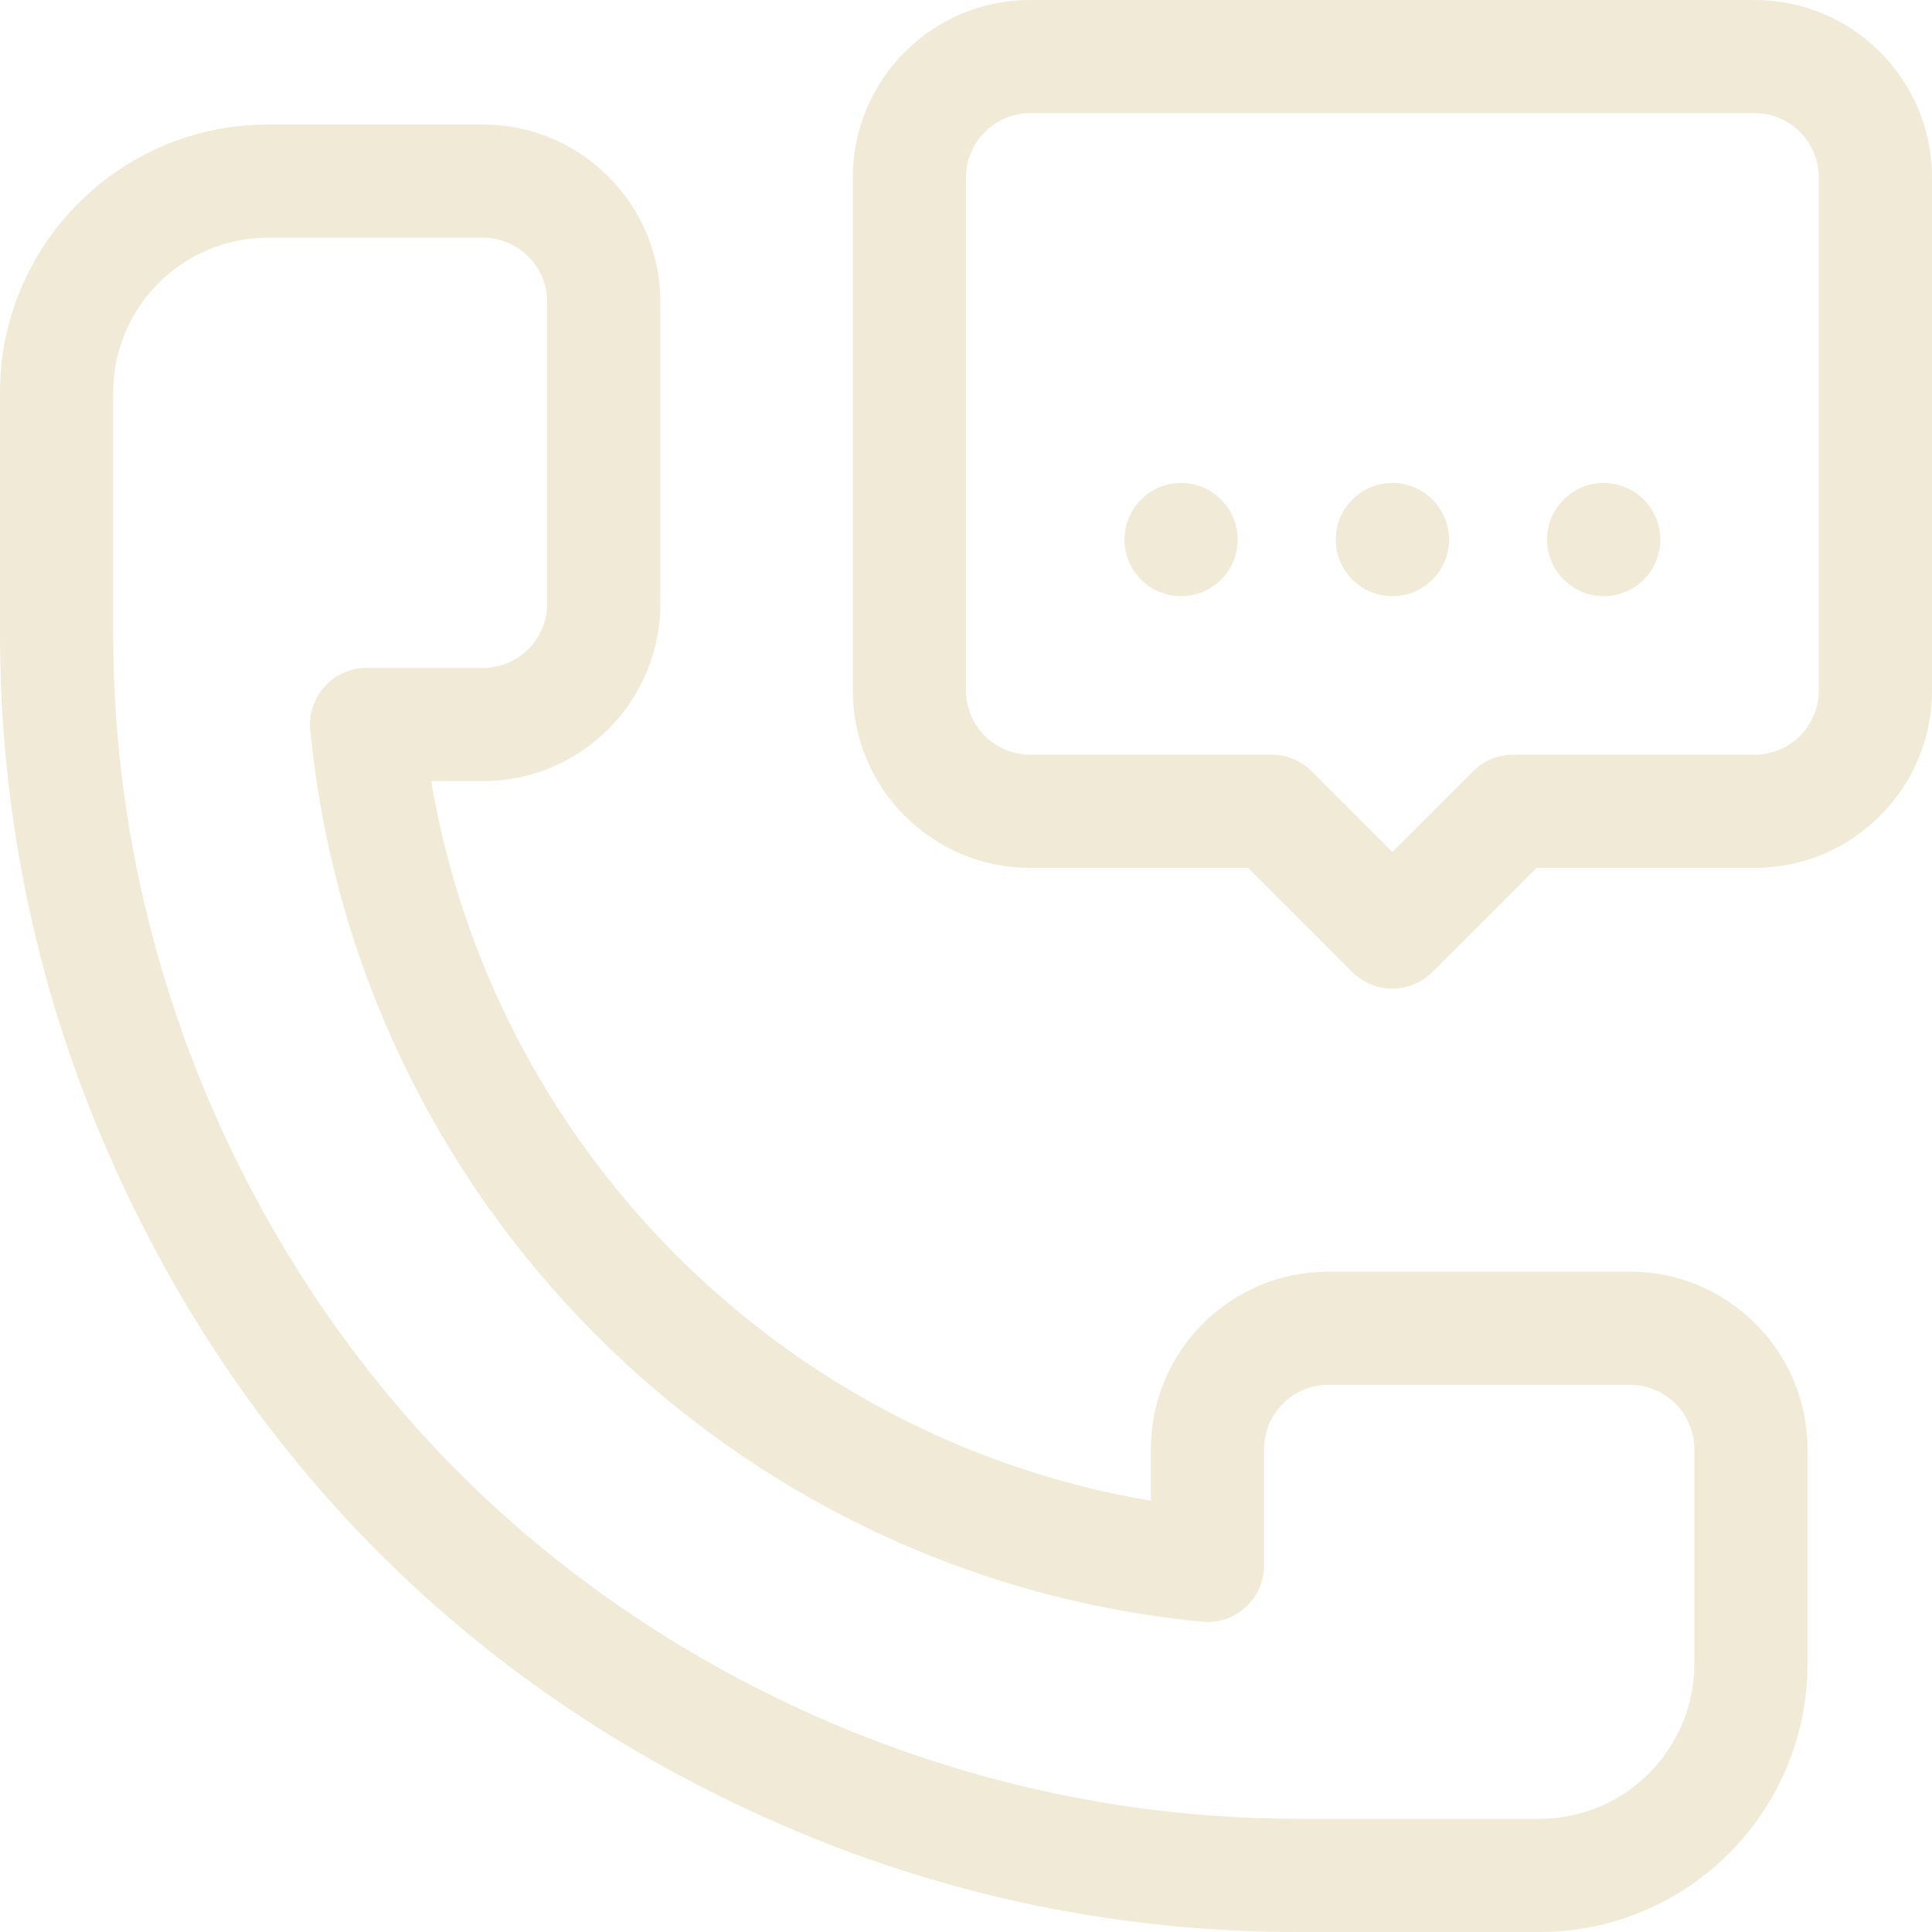 <svg id="Capa_1" enable-background="new 0 0 512 512" height="300" viewBox="0 0 512 512" width="300" xmlns="http://www.w3.org/2000/svg" version="1.1" xmlns:xlink="http://www.w3.org/1999/xlink" xmlns:svgjs="http://svgjs.dev/svgjs"><g width="100%" height="100%" transform="matrix(1,0,0,1,0,0)"><g><path d="m432 337h-80c-25.916 0-47 21.084-47 47v13.726c-97.397-16.451-174.275-93.329-190.726-190.726h13.726c25.916 0 47-21.084 47-47v-80c0-25.916-21.084-47-47-47h-57c-39.149 0-71 31.851-71 71v64c0 46.28 9.076 91.206 26.977 133.527 35.841 84.738 99.446 147.946 183.495 183.496 42.322 17.901 87.247 26.977 133.528 26.977h64c39.149 0 71-31.851 71-71v-57c0-25.916-21.084-47-47-47zm17 104c0 22.607-18.393 41-41 41h-64c-87.985 0-167.827-37.179-222.324-91.675-54.591-54.591-91.676-134.462-91.676-222.325v-64c0-22.607 18.393-41 41-41h57c9.374 0 17 7.626 17 17v80c0 9.374-7.626 17-17 17h-30.835c-8.837 0-15.782 7.62-14.931 16.44 12.05 124.887 111.439 224.277 236.326 236.326 8.77.864 16.44-6.059 16.44-14.931v-30.835c0-9.374 7.626-17 17-17h80c9.374 0 17 7.626 17 17z" fill="#f0ead6" fill-opacity="1" data-original-color="#000000ff" stroke="none" stroke-opacity="1"/><path d="m465 0h-192c-25.916 0-47 21.084-47 47v136c0 25.916 21.084 47 47 47h57.787l27.607 27.606c5.858 5.858 15.355 5.858 21.213 0l27.606-27.606h57.787c25.916 0 47-21.084 47-47v-136c0-25.916-21.084-47-47-47zm17 183c0 9.374-7.626 17-17 17h-64c-3.978 0-7.793 1.58-10.606 4.394l-21.394 21.393-21.394-21.394c-2.813-2.813-6.628-4.393-10.606-4.393h-64c-9.374 0-17-7.626-17-17v-136c0-9.374 7.626-17 17-17h192c9.374 0 17 7.626 17 17z" fill="#f0ead6" fill-opacity="1" data-original-color="#000000ff" stroke="none" stroke-opacity="1"/><circle cx="313" cy="142.994" r="15" fill="#f0ead6" fill-opacity="1" data-original-color="#000000ff" stroke="none" stroke-opacity="1"/><circle cx="369" cy="142.994" r="15" fill="#f0ead6" fill-opacity="1" data-original-color="#000000ff" stroke="none" stroke-opacity="1"/><circle cx="425" cy="142.994" r="15" fill="#f0ead6" fill-opacity="1" data-original-color="#000000ff" stroke="none" stroke-opacity="1"/></g></g></svg>